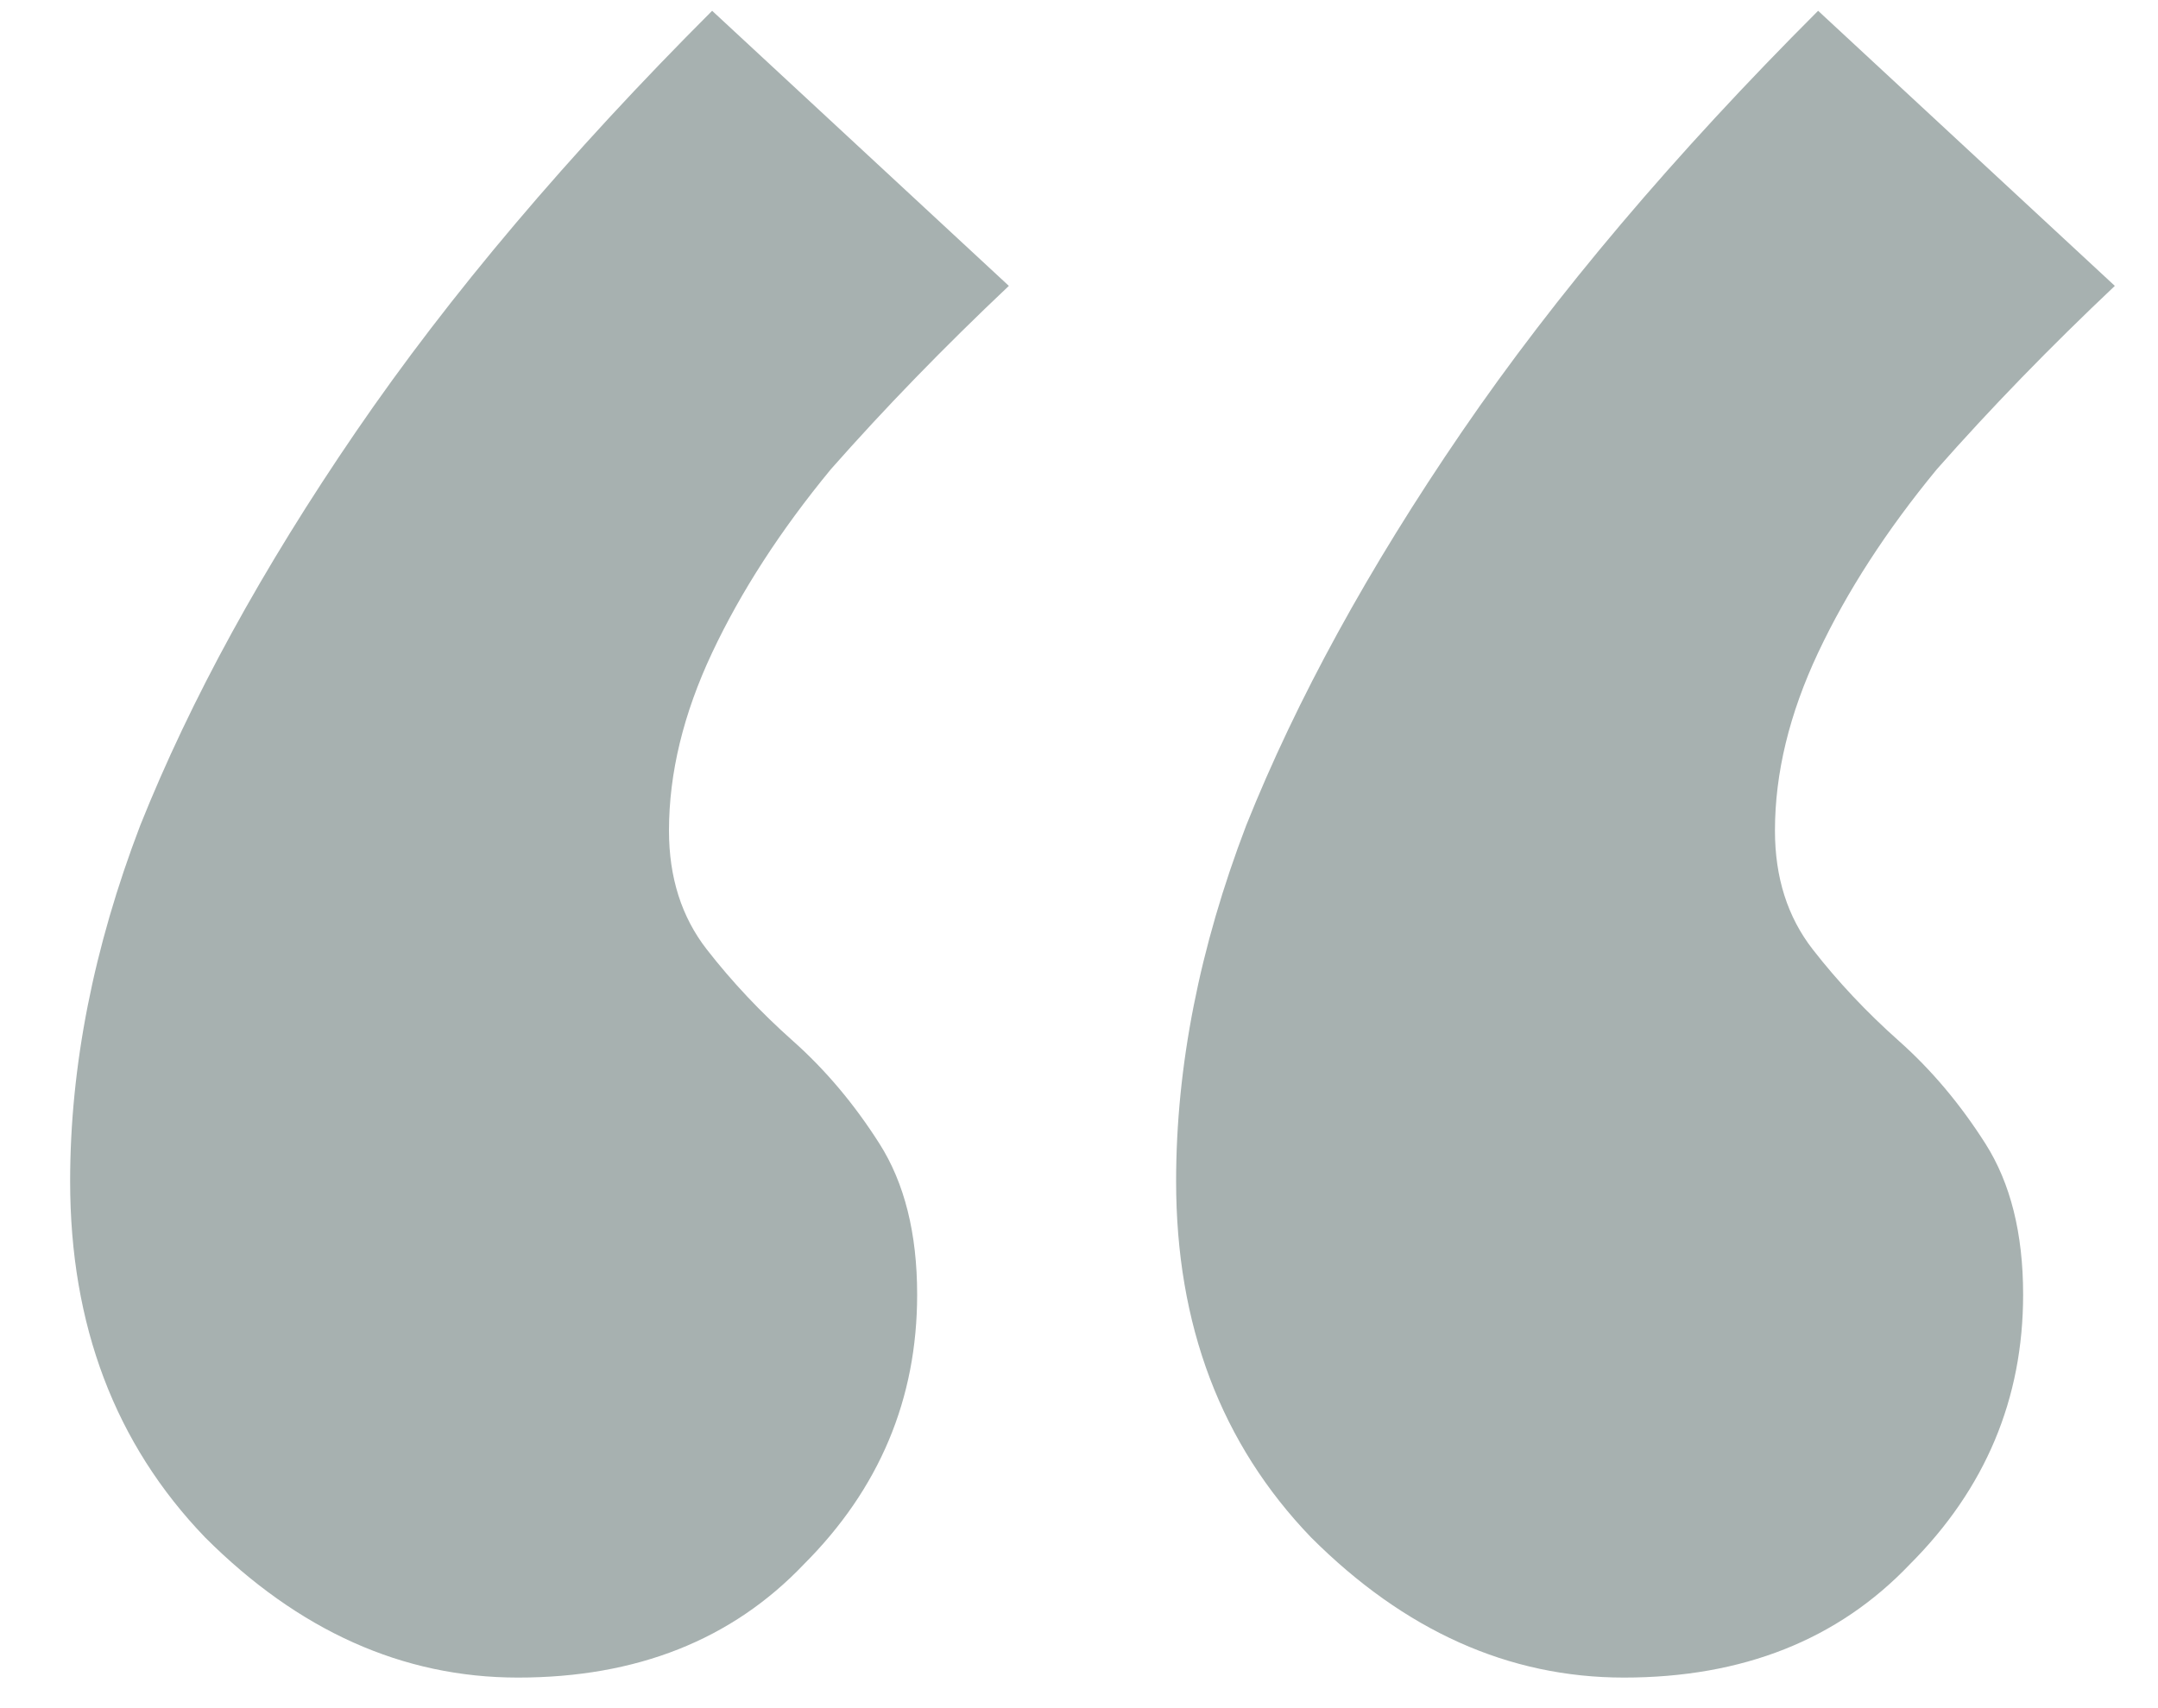 <svg width="24" height="19" viewBox="0 0 24 19" fill="none"
    xmlns="http://www.w3.org/2000/svg">
    <path d="M7.92 0.12L11.22 3.18C10.5 3.86 9.84 4.54 9.24 5.22C8.68 5.9 8.24 6.58 7.92 7.26C7.6 7.94 7.44 8.6 7.44 9.24C7.44 9.76 7.58 10.2 7.86 10.56C8.14 10.92 8.46 11.26 8.82 11.58C9.18 11.9 9.5 12.28 9.78 12.72C10.06 13.16 10.2 13.72 10.2 14.4C10.2 15.56 9.78 16.56 8.94 17.4C8.14 18.24 7.08 18.66 5.76 18.66C4.48 18.66 3.32 18.14 2.28 17.1C1.28 16.06 0.78 14.74 0.78 13.14C0.78 11.86 1.04 10.54 1.56 9.18C2.12 7.78 2.92 6.32 3.96 4.8C5 3.28 6.32 1.72 7.92 0.12ZM20.22 0.12L23.52 3.18C22.8 3.86 22.14 4.54 21.54 5.22C20.98 5.9 20.54 6.58 20.22 7.26C19.9 7.94 19.74 8.6 19.74 9.24C19.74 9.76 19.88 10.2 20.16 10.56C20.44 10.92 20.76 11.26 21.12 11.58C21.48 11.9 21.8 12.28 22.08 12.72C22.36 13.16 22.5 13.72 22.5 14.4C22.5 15.56 22.08 16.56 21.24 17.4C20.44 18.24 19.38 18.66 18.06 18.66C16.78 18.66 15.62 18.14 14.58 17.1C13.58 16.06 13.08 14.74 13.08 13.14C13.08 11.86 13.34 10.54 13.86 9.18C14.42 7.78 15.22 6.32 16.26 4.8C17.3 3.28 18.62 1.72 20.22 0.12Z" fill="#A7B1B0"/>
</svg>